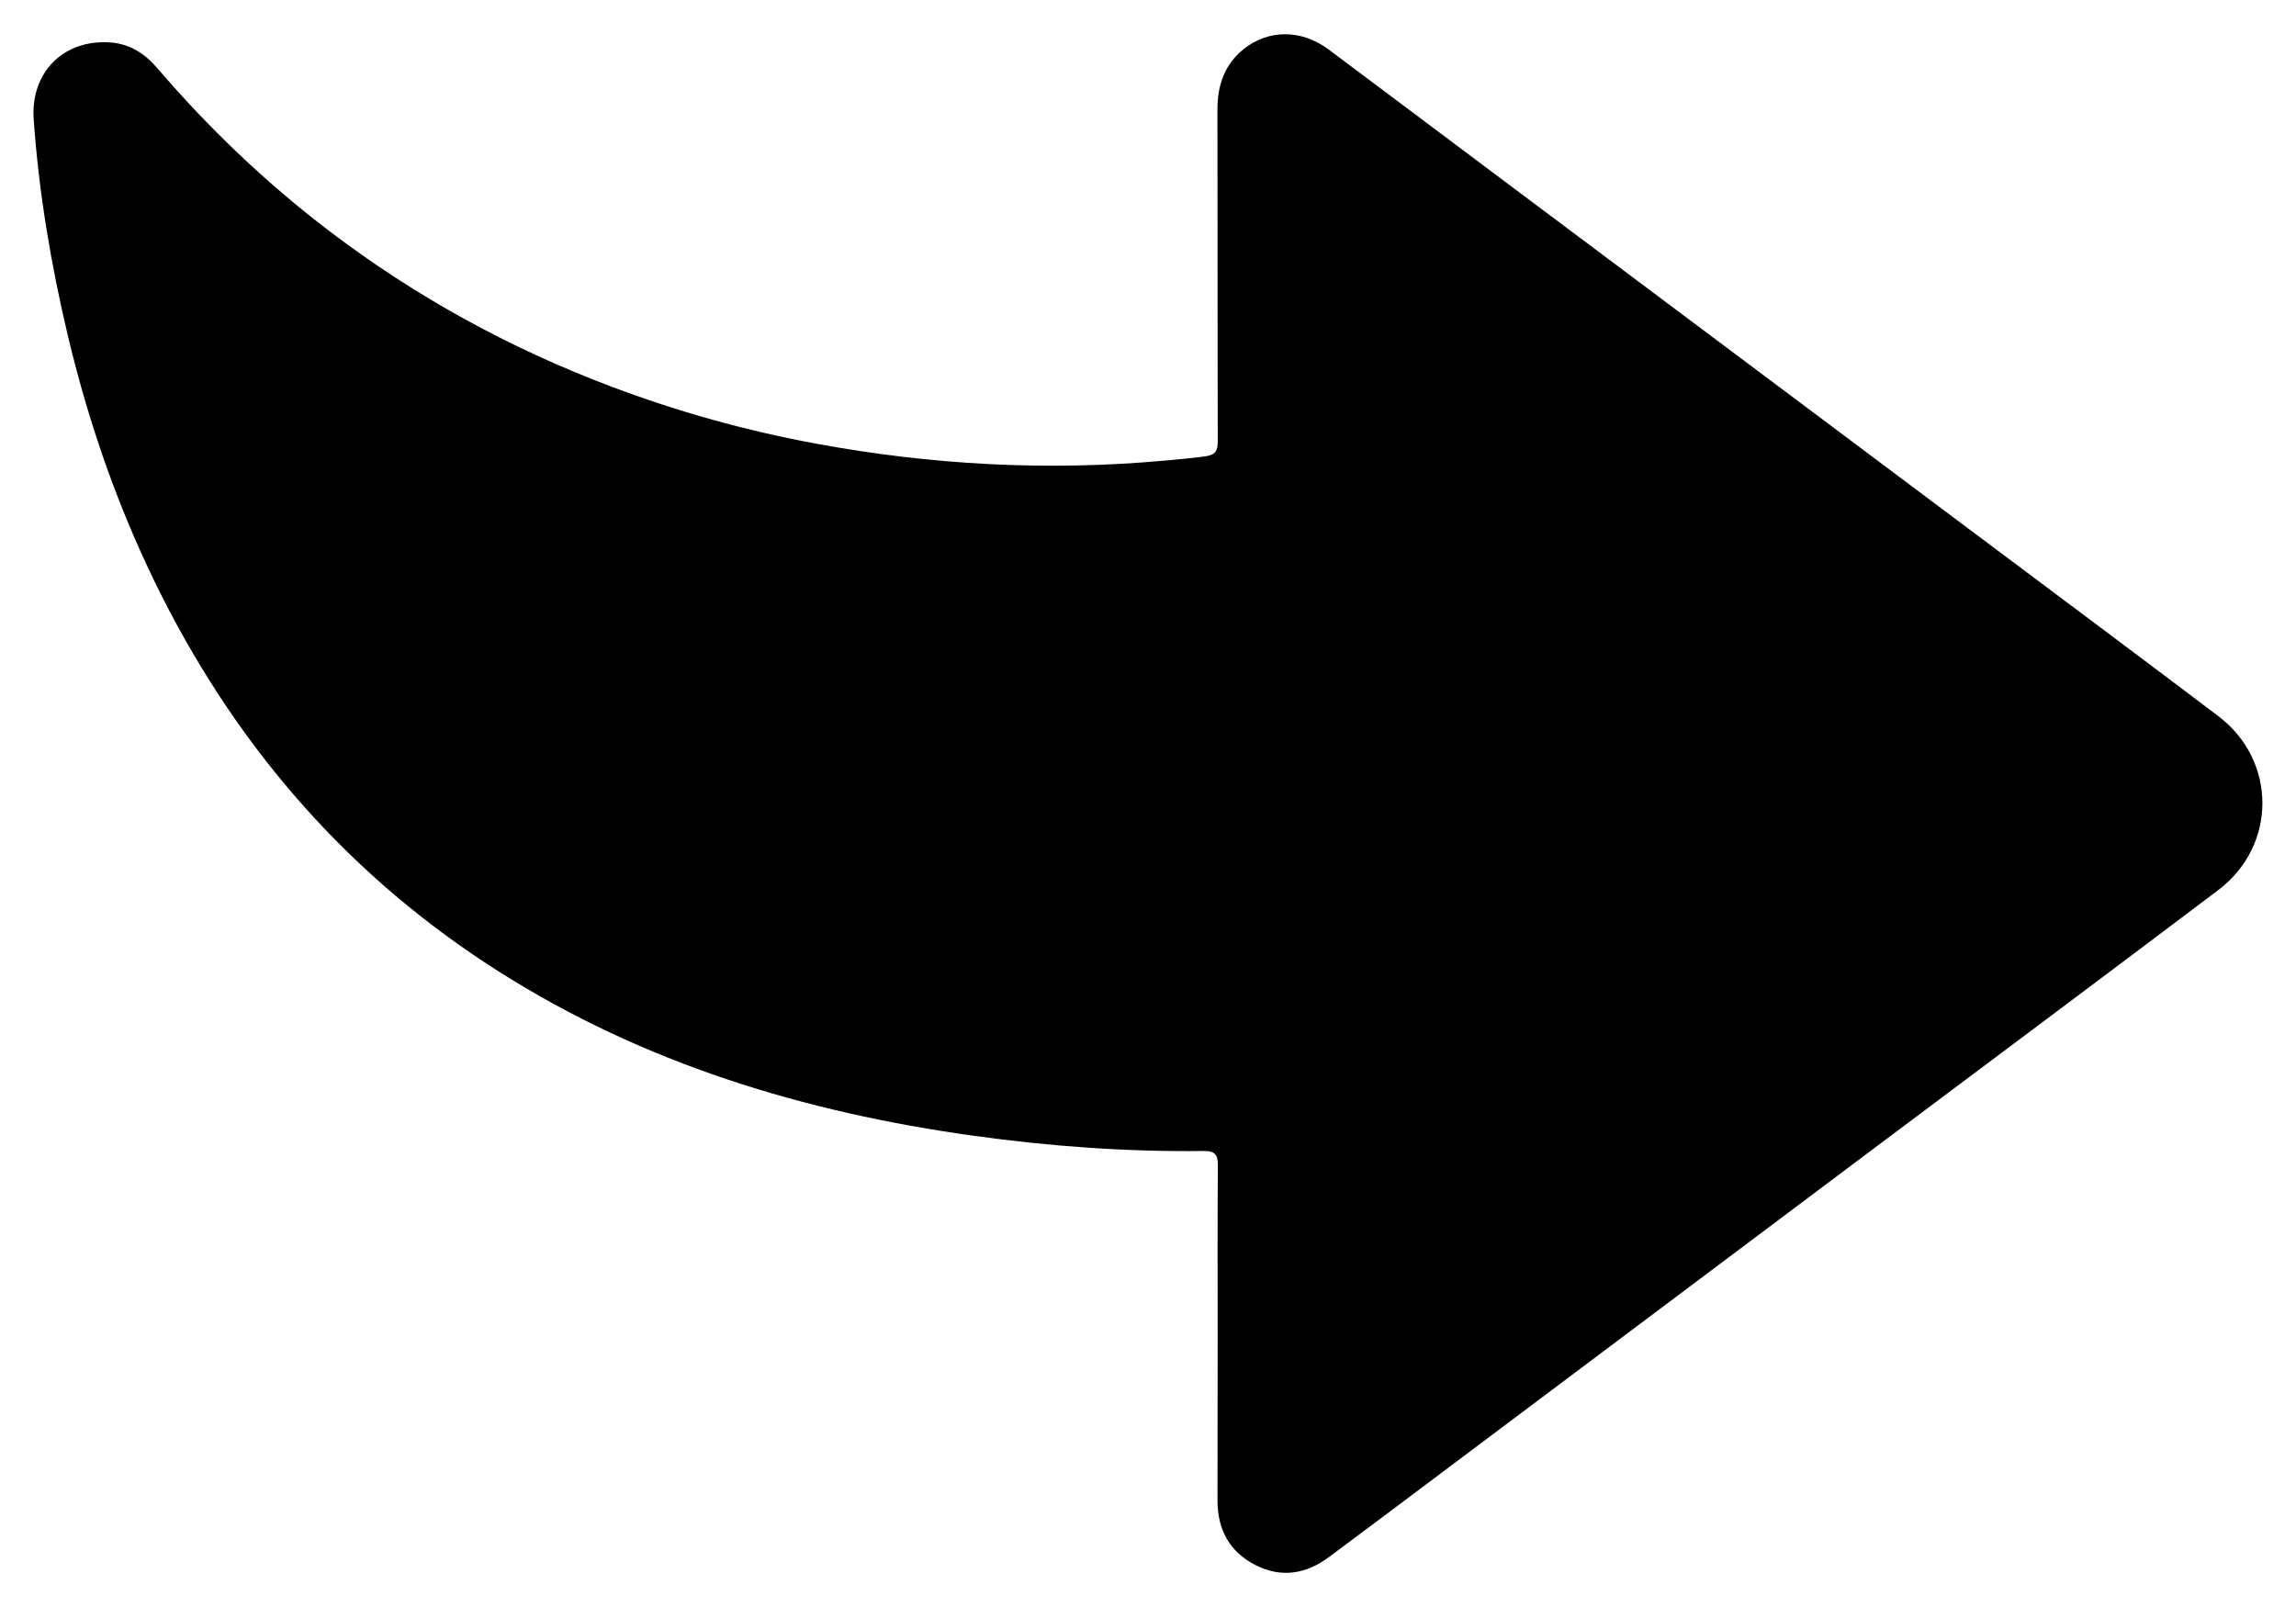 <?xml version="1.0" encoding="utf-8"?>
<!-- Generator: Adobe Illustrator 26.3.1, SVG Export Plug-In . SVG Version: 6.00 Build 0)  -->
<svg version="1.1" id="Calque_1" xmlns="http://www.w3.org/2000/svg" xmlns:xlink="http://www.w3.org/1999/xlink" x="0px" y="0px"
	 viewBox="0 0 425.2 297.64" style="enable-background:new 0 0 425.2 297.64;" xml:space="preserve">
<g>
	<path d="M225.5,247.09c0-10.37-0.05-20.73,0.04-31.1c0.02-2.05-0.42-2.84-2.66-2.81c-14.24,0.18-28.42-0.86-42.51-2.81
		c-31.36-4.35-61.15-13.36-88.11-30.5c-27.21-17.3-47.69-40.63-62.21-69.3C22.27,95.21,16.6,79.09,12.61,62.35
		C9.45,49.08,7.19,35.68,6.24,22.08c-0.61-8.76,5.64-14.93,14.37-14.2c3.5,0.29,6.25,2.09,8.5,4.72
		c9.57,11.16,20.15,21.26,31.85,30.17c15.99,12.17,33.41,21.72,52.21,28.82c12.34,4.66,25,8.19,37.95,10.58
		c21.36,3.94,42.89,5.13,64.55,3.14c2.5-0.23,5.01-0.44,7.5-0.78c1.92-0.26,2.36-1.03,2.35-2.86c-0.06-20.44-0.01-40.87-0.06-61.31
		c-0.01-4.47,1.25-8.33,4.77-11.2c4.62-3.76,10.8-3.75,15.81,0c9.78,7.3,19.52,14.64,29.29,21.95
		c29.77,22.3,59.55,44.59,89.32,66.89c15.39,11.53,30.8,23.02,46.14,34.62c10.91,8.25,10.93,24-0.02,32.26
		c-21.48,16.22-43.06,32.32-64.6,48.47c-26.38,19.79-52.76,39.59-79.14,59.38c-6.98,5.24-13.95,10.49-20.96,15.69
		c-4.2,3.11-8.75,3.89-13.54,1.47c-4.83-2.45-7.04-6.58-7.06-11.9C225.47,267.68,225.5,257.39,225.5,247.09z"/>
</g>
</svg>

